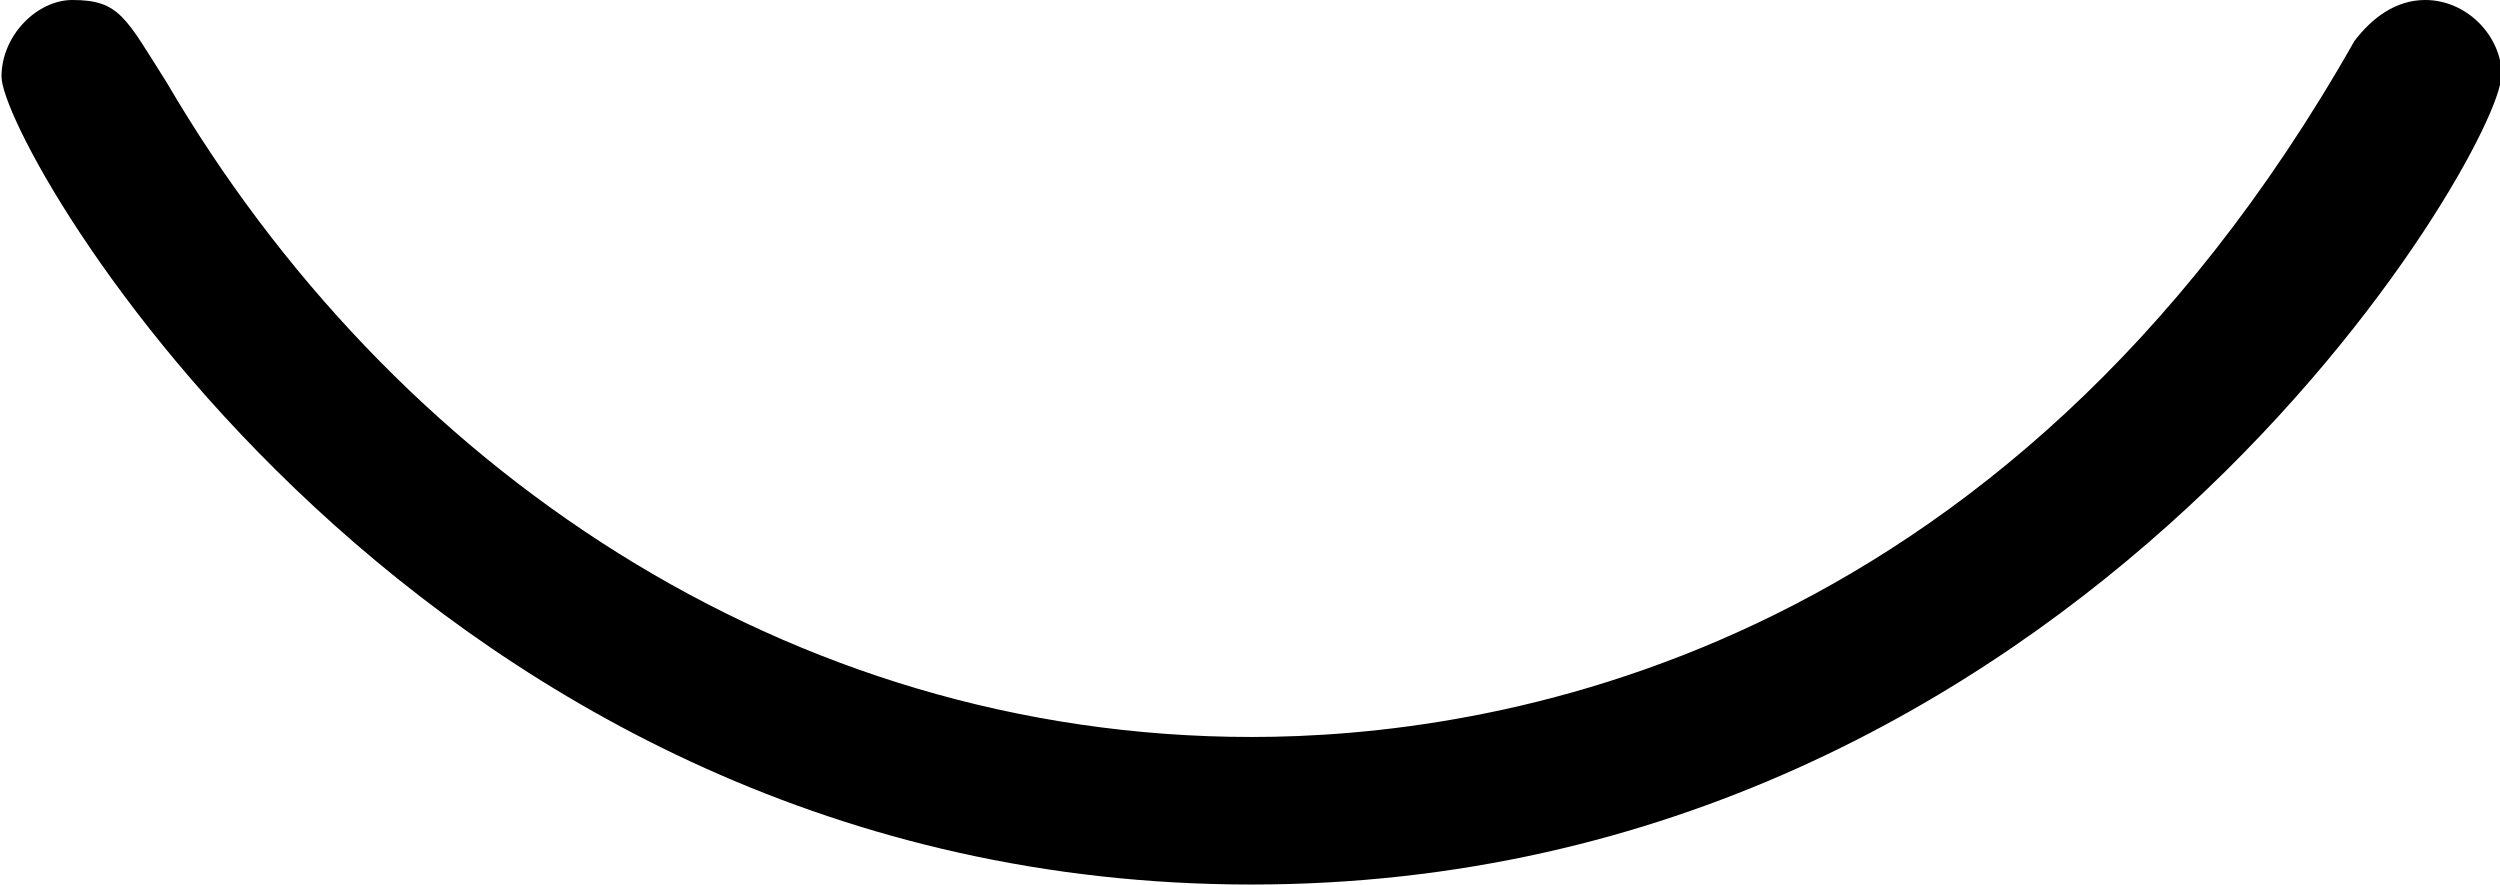 <?xml version="1.0" encoding="UTF-8"?>
<svg fill="#000000" version="1.1" viewBox="0 0 6.625 2.344" xmlns="http://www.w3.org/2000/svg" xmlns:xlink="http://www.w3.org/1999/xlink">
<defs>
<g id="a">
<path d="m7.188-3.562c0-0.109-0.094-0.203-0.203-0.203-0.078 0-0.141 0.047-0.188 0.109-0.938 1.656-2.312 1.844-2.922 1.844-1.234 0-2.281-0.719-2.875-1.734-0.109-0.172-0.125-0.219-0.25-0.219-0.094 0-0.188 0.094-0.188 0.203 0 0.188 1.109 2.141 3.312 2.141s3.312-1.953 3.312-2.141z"/>
</g>
</defs>
<g transform="translate(-149.27 -131)">
<use x="148.712" y="134.765" xlink:href="#a"/>
</g>
</svg>
